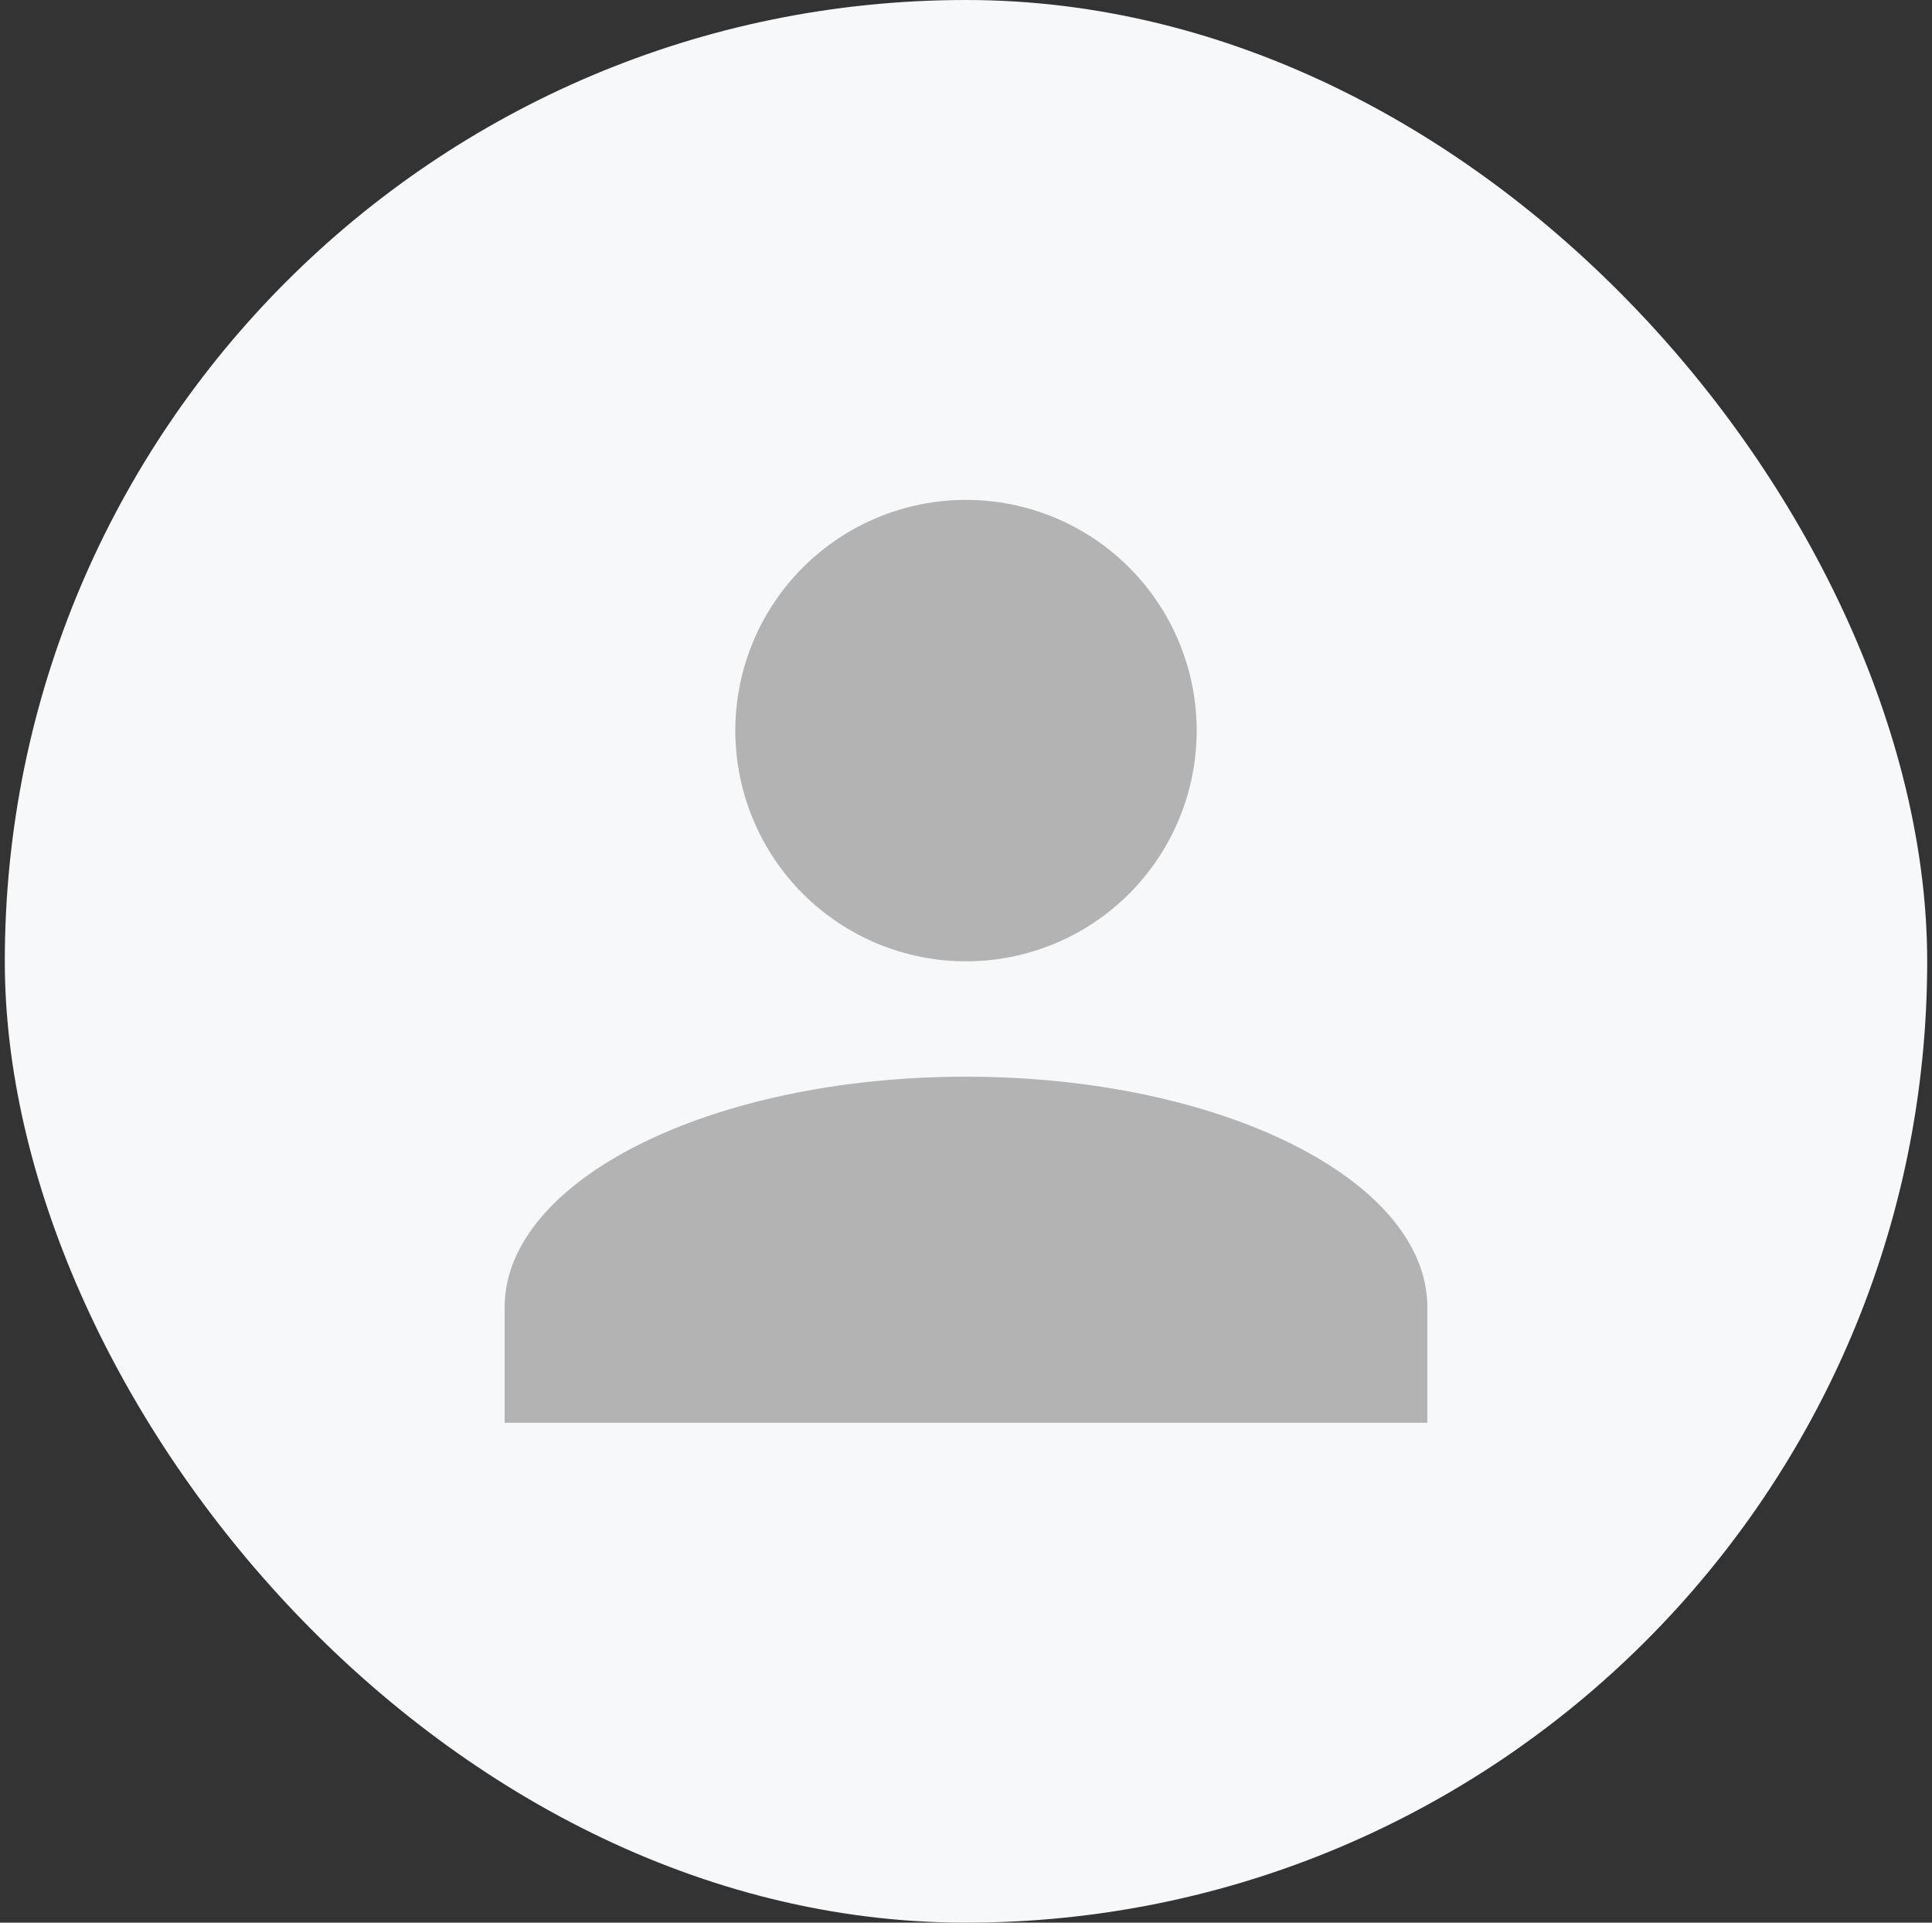 <svg width="201" height="200" viewBox="0 0 201 200" fill="none" xmlns="http://www.w3.org/2000/svg">
<rect x="0" y="0" width="201" height="200" fill="#333333" stroke="none"/>
<rect x="0.5" width="200" height="200" rx="100" fill="#F7F8F9"/>
<path d="M100.5 52C106.865 52 112.97 54.529 117.471 59.029C121.971 63.53 124.5 69.635 124.5 76C124.5 82.365 121.971 88.47 117.471 92.971C112.97 97.471 106.865 100 100.5 100C94.135 100 88.03 97.471 83.529 92.971C79.029 88.47 76.5 82.365 76.5 76C76.5 69.635 79.029 63.53 83.529 59.029C88.03 54.529 94.135 52 100.5 52ZM100.5 112C127.02 112 148.5 122.74 148.5 136V148H52.5V136C52.5 122.74 73.98 112 100.5 112Z" fill="#B3B3B3"/>
</svg>
